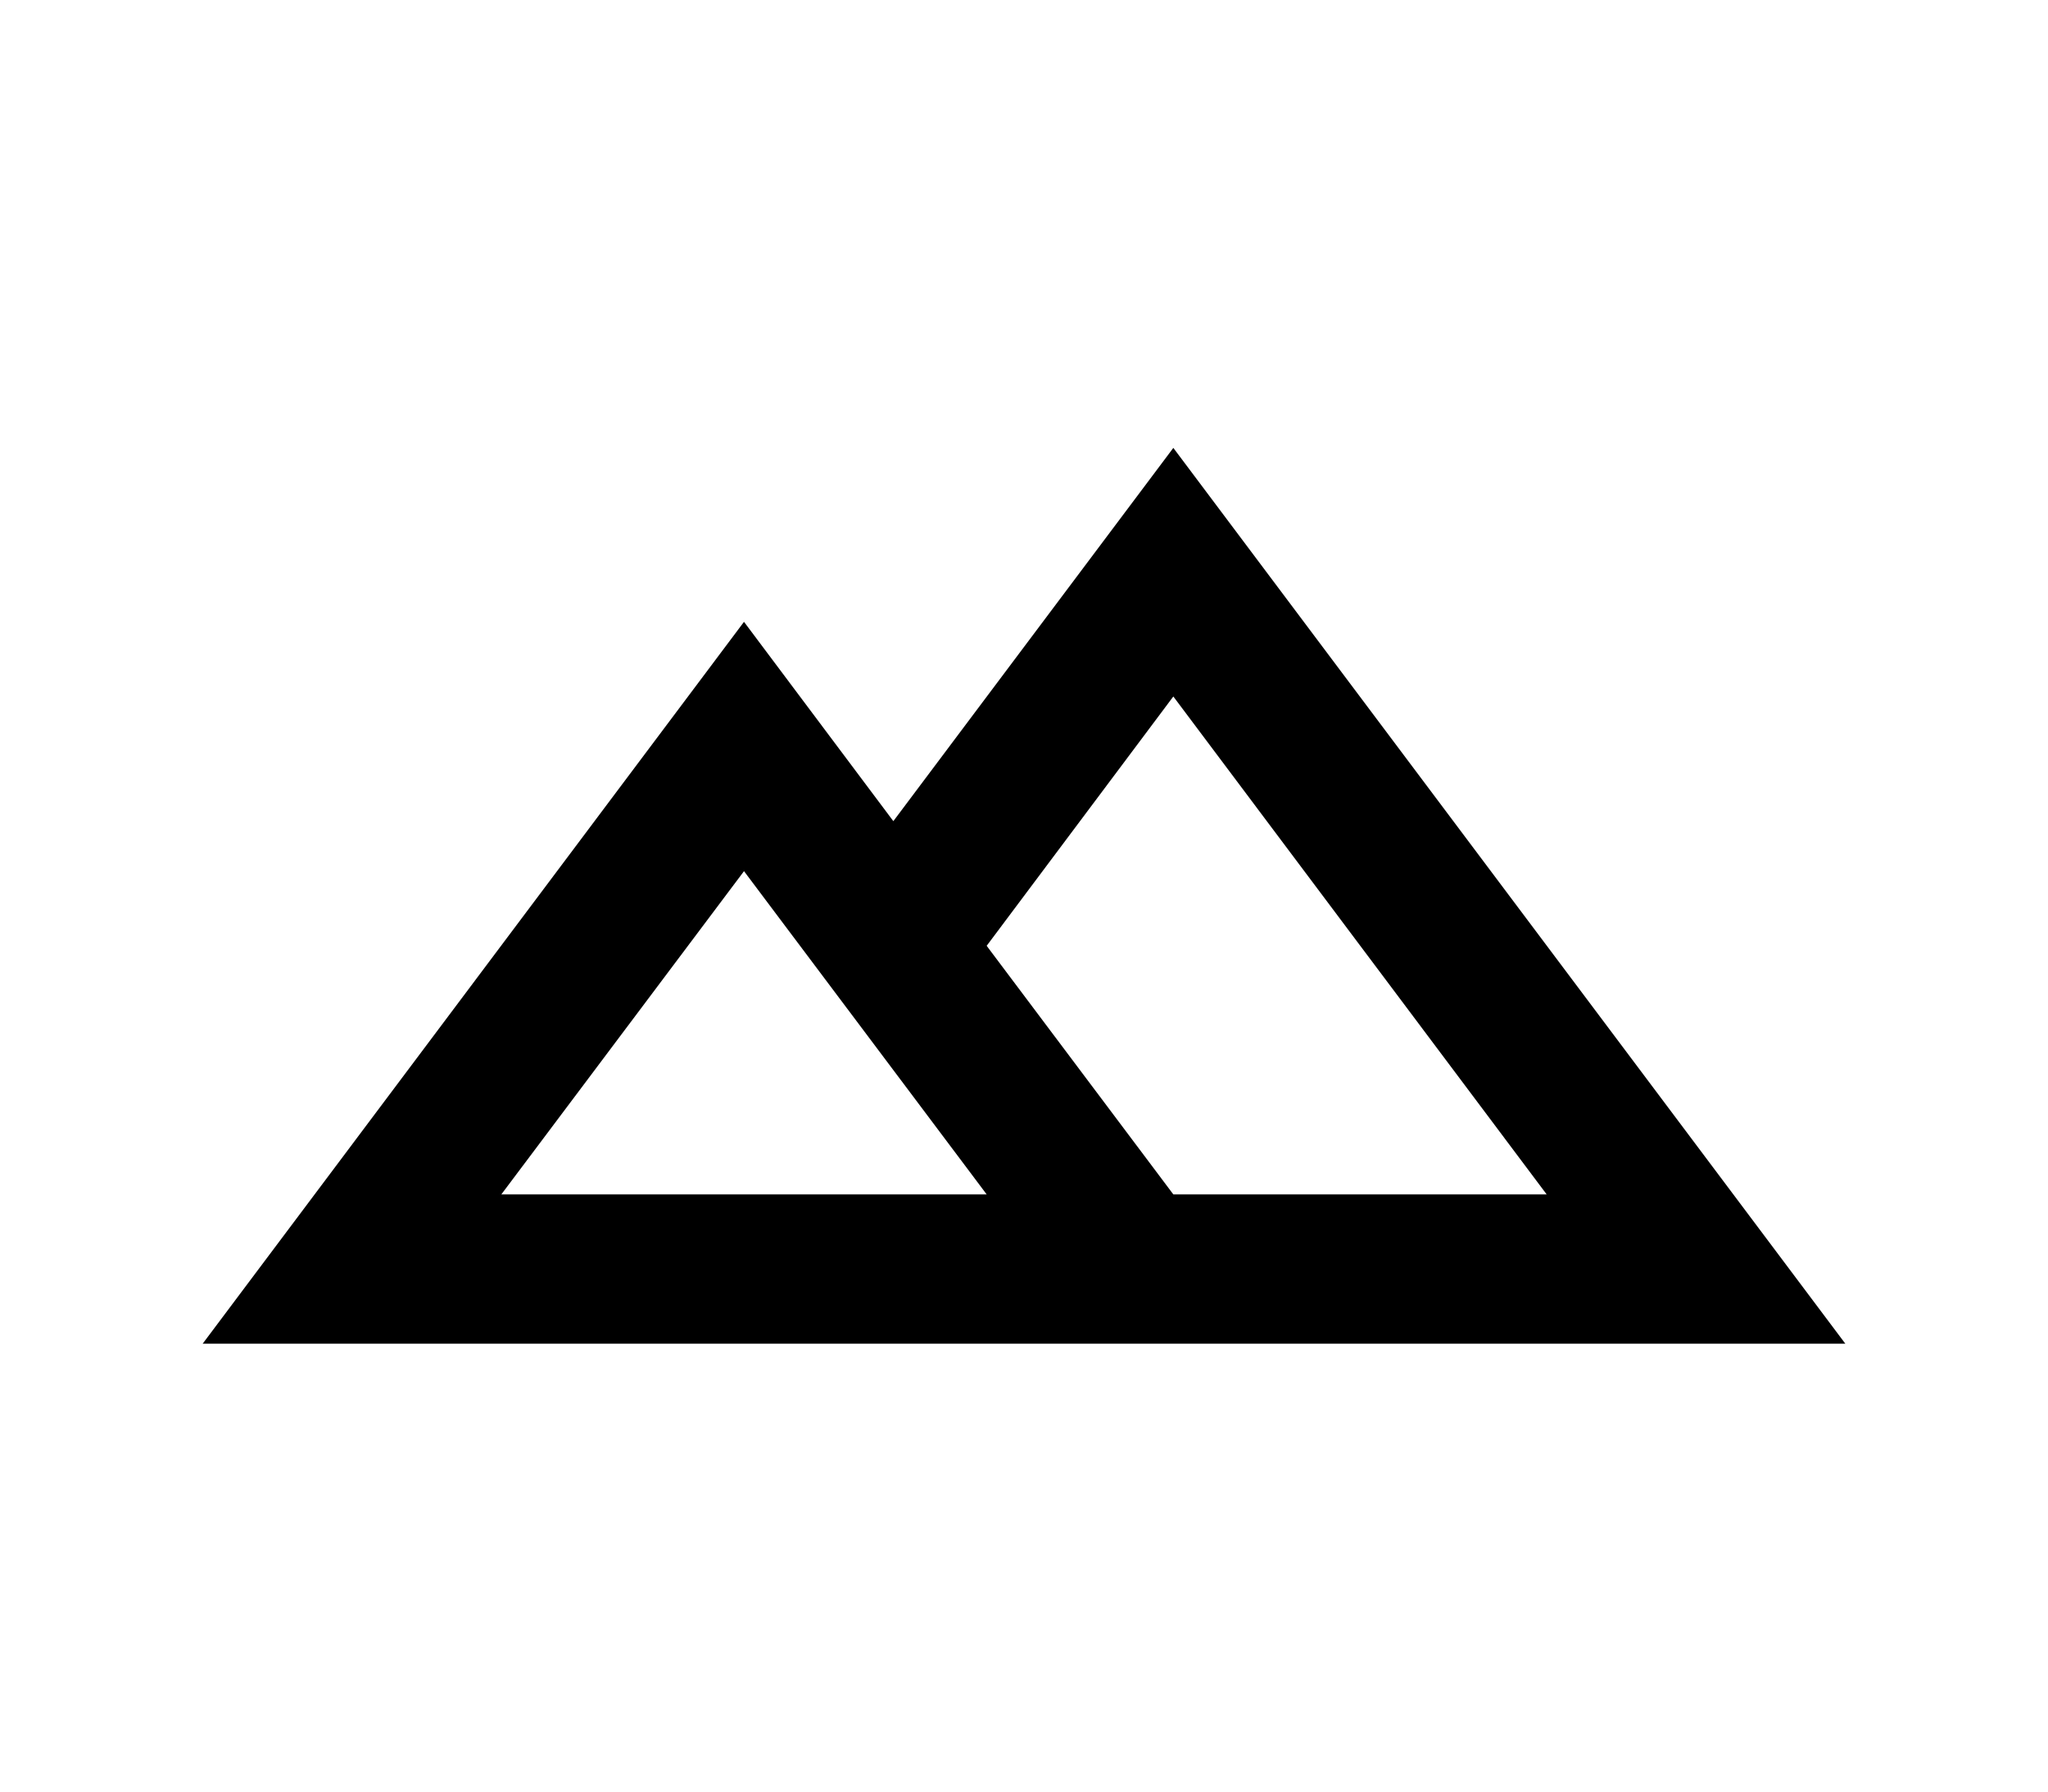 <svg xmlns="http://www.w3.org/2000/svg" width="80" height="70" viewBox="0 0 24 24"><path fill="currentColor" d="M23 18H1l7.25-9.67l2 2.67L14 6l9 12m-11.5-5.33L14 16h5l-5-6.67l-2.5 3.34M5 16h6.5l-3.25-4.33L5 16Z"/></svg>
